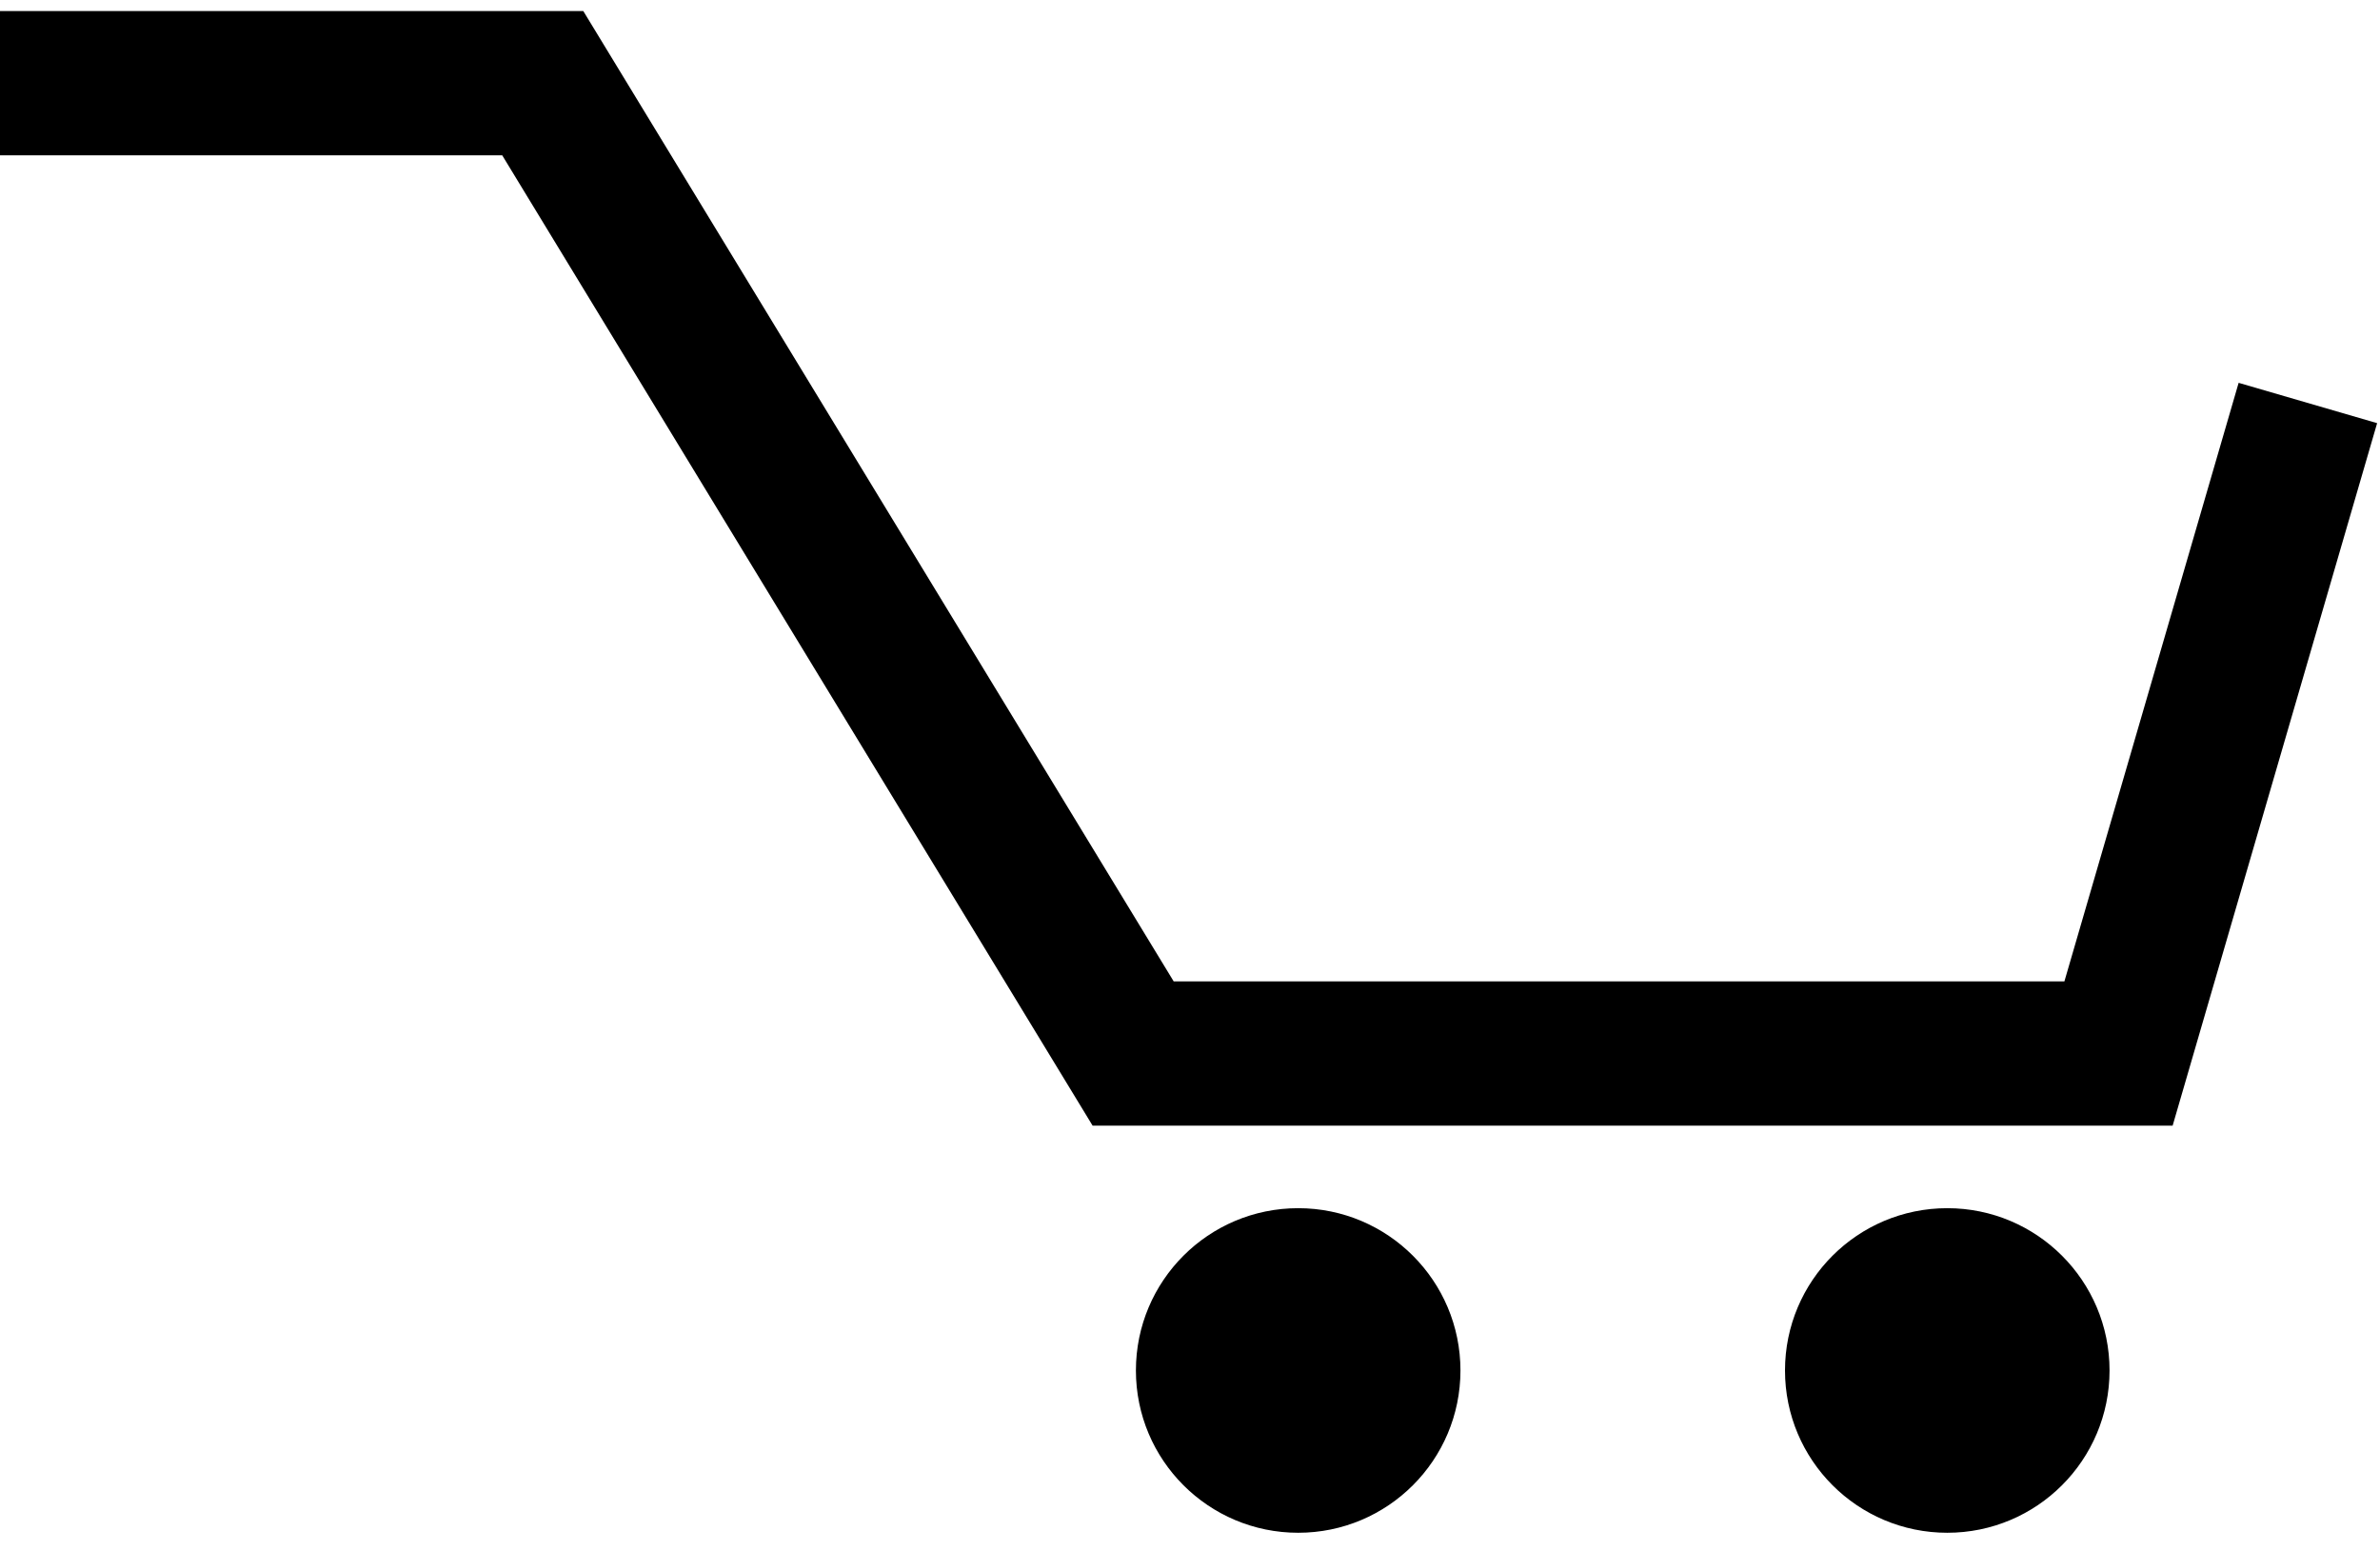 <?xml version="1.0" encoding="UTF-8"?>
<svg width="66px" height="43px" viewBox="0 0 66 43" version="1.1" xmlns="http://www.w3.org/2000/svg" xmlns:xlink="http://www.w3.org/1999/xlink">
    <!-- Generator: Sketch 52.6 (67491) - http://www.bohemiancoding.com/sketch -->
    <title>Cart64x40</title>
    <desc>Created with Sketch.</desc>
    <g id="Page-1" stroke="none" stroke-width="1" fill="none" fill-rule="evenodd">
        <g id="misc-designs" transform="translate(-750, -660)" fill-rule="nonzero" stroke="#000000">
            <g id="Cart64x40" transform="translate(750, 662)">
                <path d="M0,0.306 C10.034,0.306 15.051,0.306 15.051,0.306 C15.051,0.306 20.509,9.274 31.423,27.211 L58.749,27.211 L64,9.174" id="Path-2-Copy-2" stroke-width="4"></path>
                <circle id="Oval-Copy-2" fill="#000000" cx="54" cy="36" r="4"></circle>
                <circle id="Oval-Copy-4" fill="#000000" cx="36" cy="36" r="4"></circle>
            </g>
        </g>
    </g>
</svg>